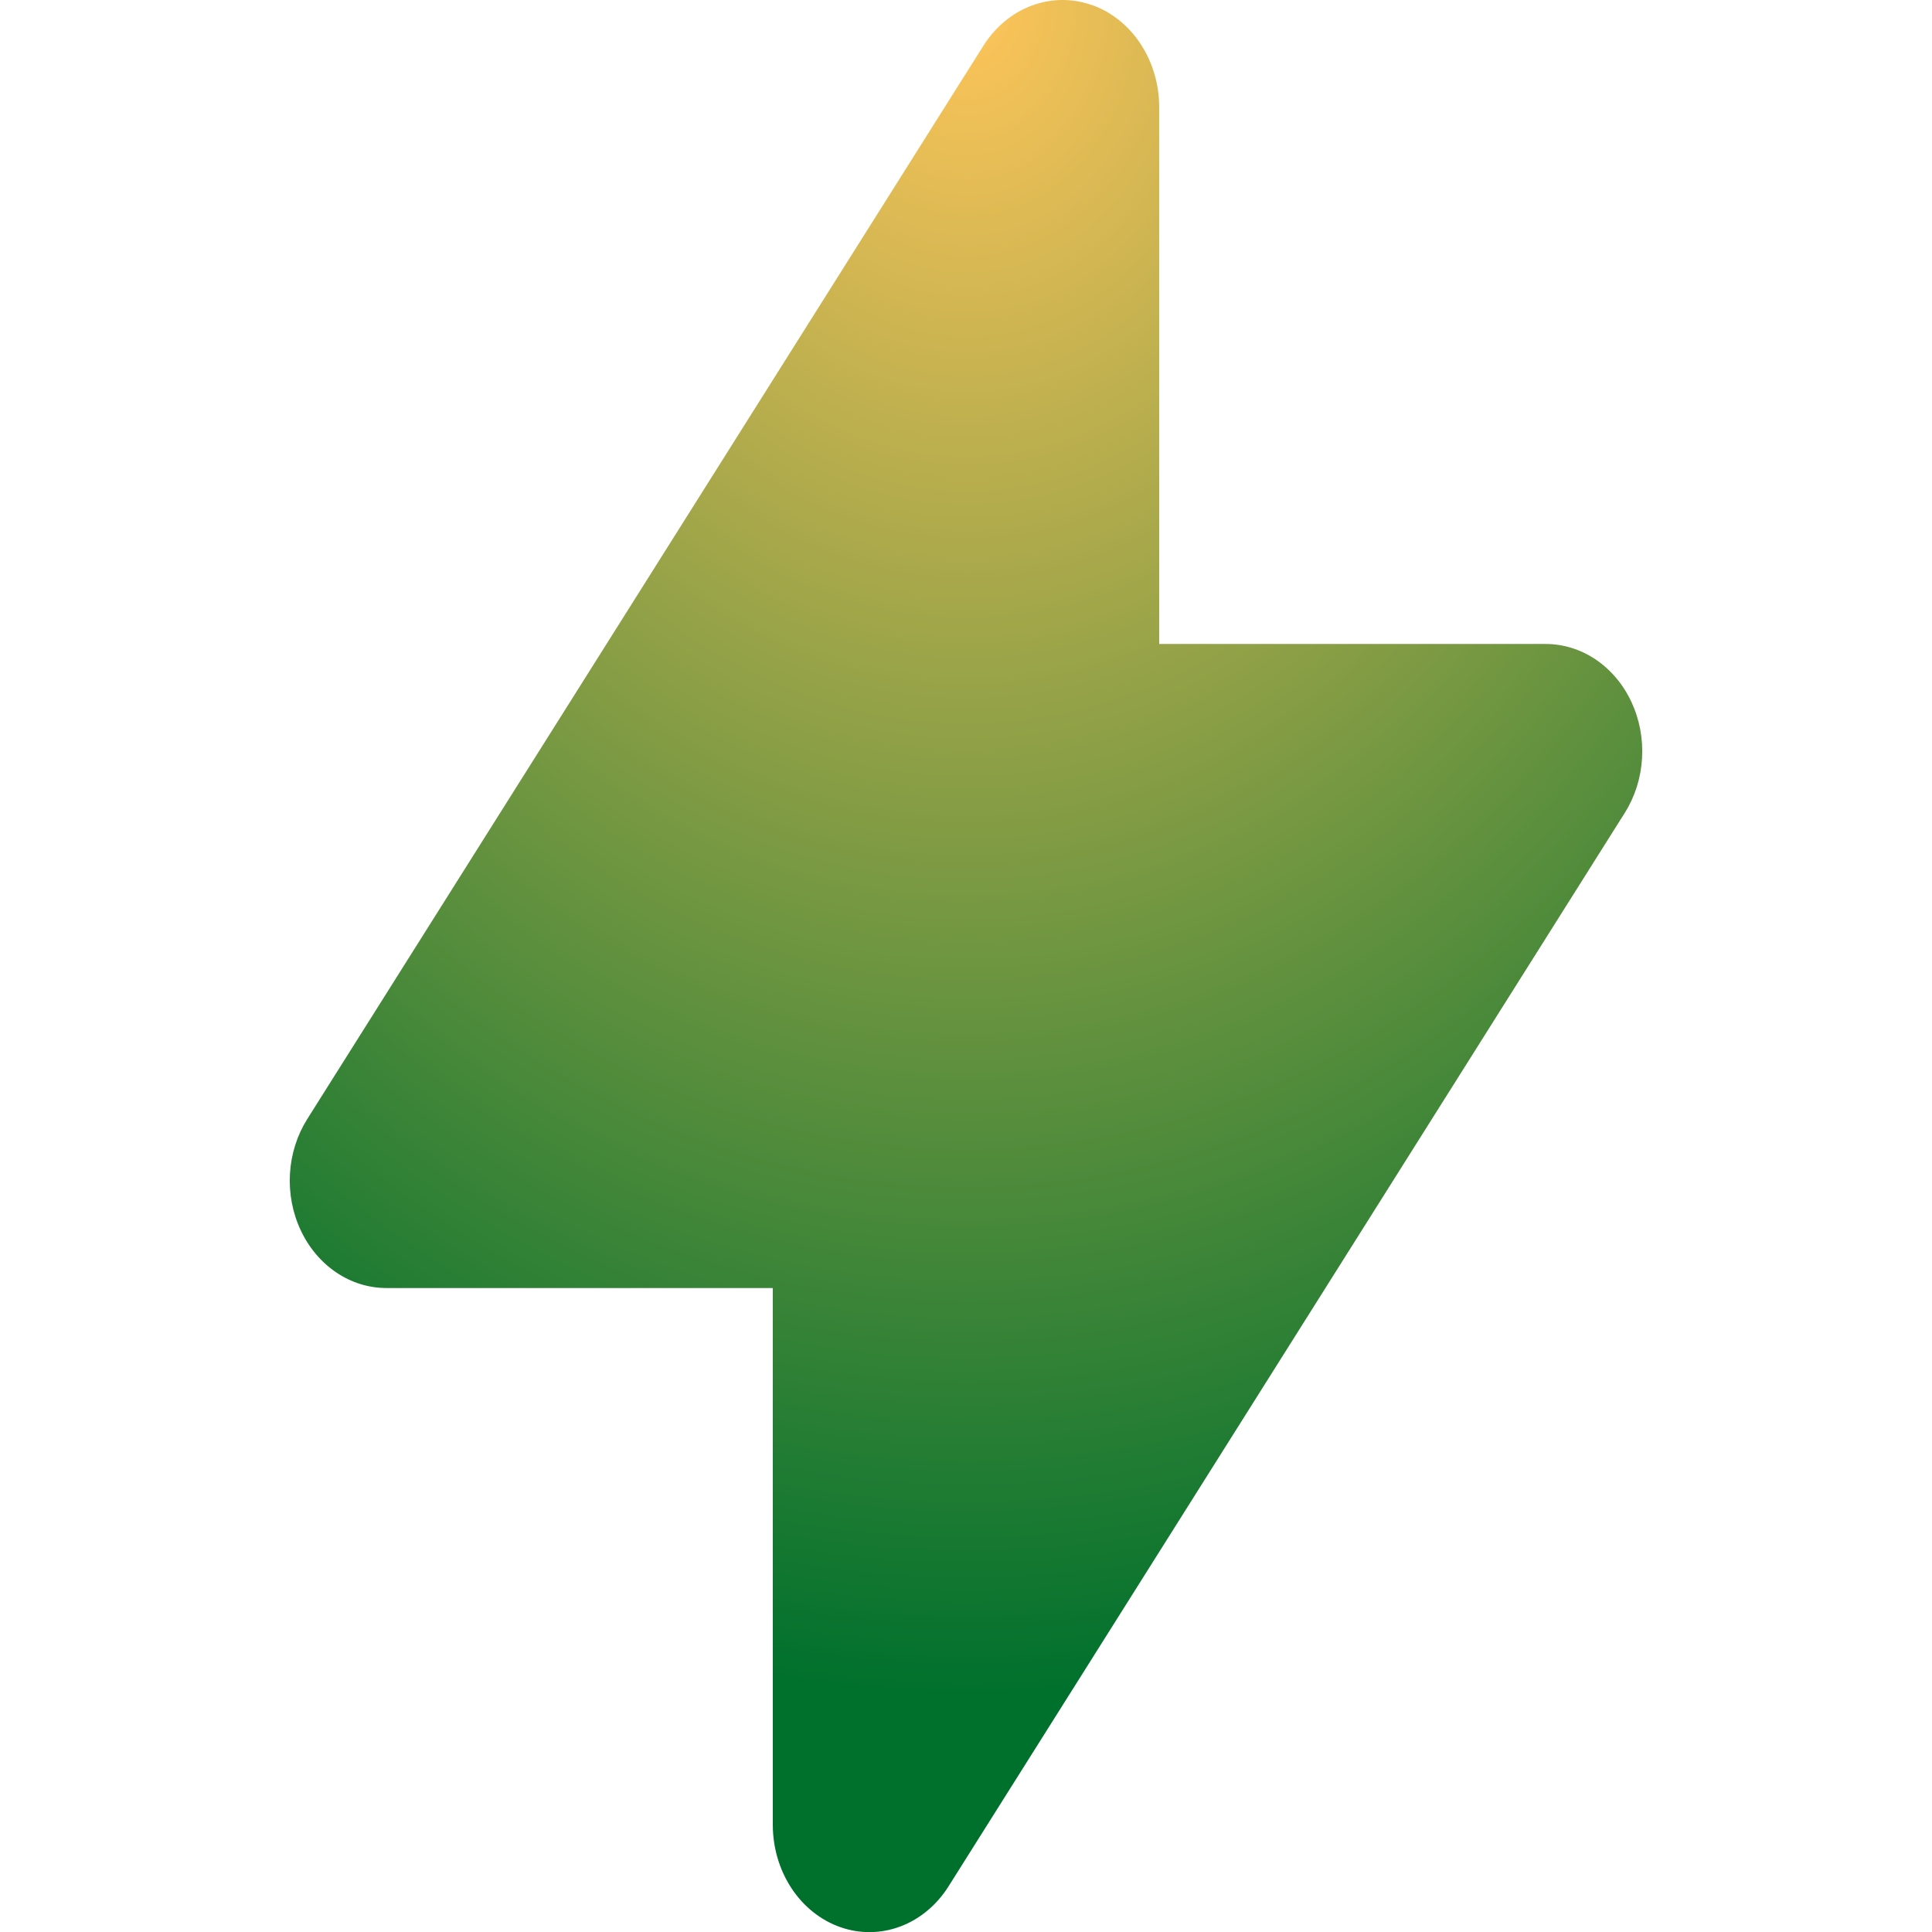 <svg width="72" height="72" viewBox="0 0 72 72" fill="none" xmlns="http://www.w3.org/2000/svg">
<g clip-path="url(#clip0_8745_53319)">
<path fill-rule="evenodd" clip-rule="evenodd" d="M40.68 0.181C41.411 0.437 42.05 0.945 42.503 1.631C42.956 2.317 43.2 3.146 43.2 3.998V23.999H57.6C58.259 23.999 58.905 24.199 59.468 24.578C60.031 24.958 60.49 25.501 60.794 26.15C61.099 26.799 61.237 27.528 61.194 28.258C61.152 28.988 60.93 29.692 60.552 30.291L35.352 70.294C34.914 70.992 34.286 71.517 33.561 71.791C32.836 72.066 32.05 72.076 31.319 71.82C30.588 71.564 29.95 71.056 29.497 70.37C29.044 69.683 28.8 68.853 28.8 68.002V48.001H14.4C13.742 48.001 13.096 47.801 12.533 47.421C11.97 47.042 11.511 46.498 11.207 45.849C10.902 45.201 10.764 44.471 10.806 43.741C10.849 43.011 11.071 42.308 11.448 41.708L36.648 1.706C37.088 1.009 37.715 0.485 38.441 0.212C39.166 -0.061 39.95 -0.071 40.68 0.185V0.181Z" fill="url(#paint0_radial_8745_53319)"/>
</g>
<defs>
<radialGradient id="paint0_radial_8745_53319" cx="0" cy="0" r="1" gradientUnits="userSpaceOnUse" gradientTransform="translate(36.068) rotate(90.061) scale(63.224 50.404)">
<stop stop-color="#FFC55A"/>
<stop offset="1" stop-color="#00712D"/>
</radialGradient>
<clipPath id="clip0_8745_53319">
<rect width="72" height="72" fill="white"/>
</clipPath>
</defs>
</svg>
